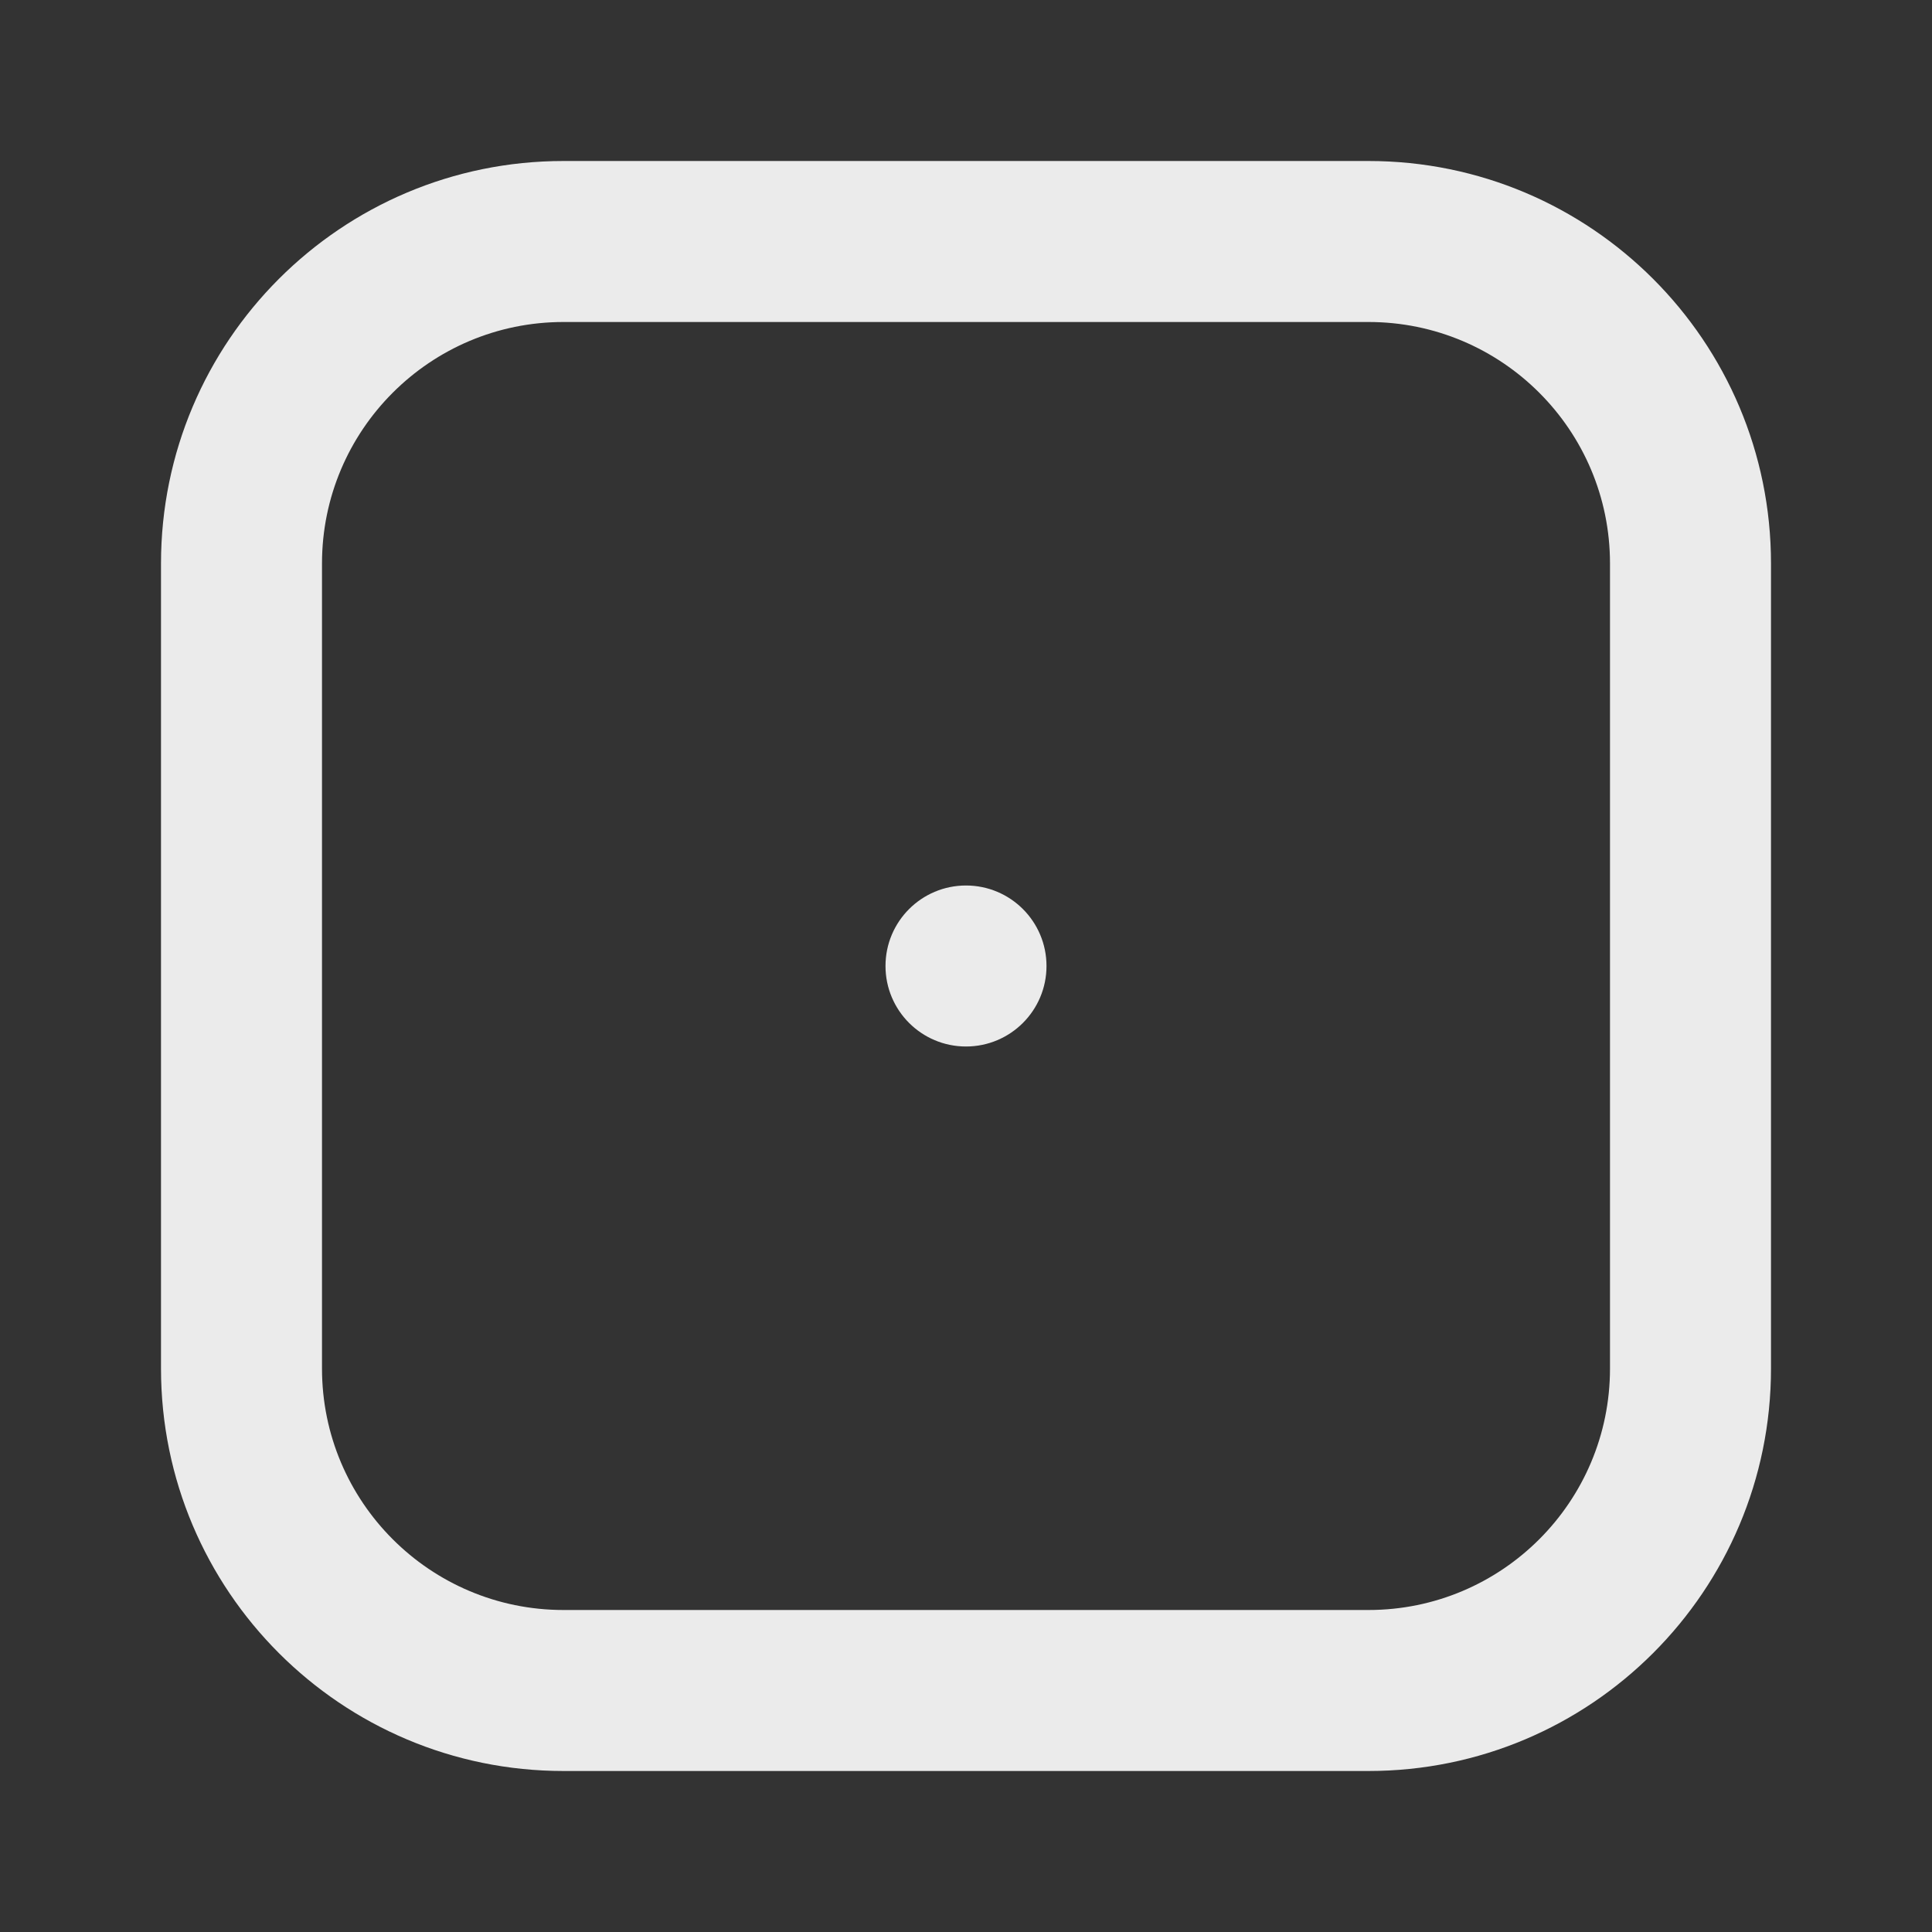 <!-- Generated by IcoMoon.io -->
<svg version="1.1" xmlns="http://www.w3.org/2000/svg" width="280" height="280" viewBox="0 0 280 280">
<rect x="0" y="0" width="280" height="280" fill="#333333" stroke="none"/>
<title>dice-one</title>
<path fill="#ebebeb" d="M198.333 23.333h-116.667c-32.217 0-58.333 26.117-58.333 58.333v0 116.667c0 32.217 26.117 58.333 58.333 58.333v0h116.667c32.217 0 58.333-26.117 58.333-58.333v0-116.667c0-32.217-26.117-58.333-58.333-58.333v0zM233.333 198.333c0 19.33-15.67 35-35 35v0h-116.667c-19.33 0-35-15.67-35-35v0-116.667c0-19.33 15.67-35 35-35v0h116.667c19.33 0 35 15.67 35 35v0zM140 128.333c-6.443 0-11.667 5.223-11.667 11.667s5.223 11.667 11.667 11.667c6.443 0 11.667-5.223 11.667-11.667v0c0-6.443-5.223-11.667-11.667-11.667v0z"></path>
</svg>
